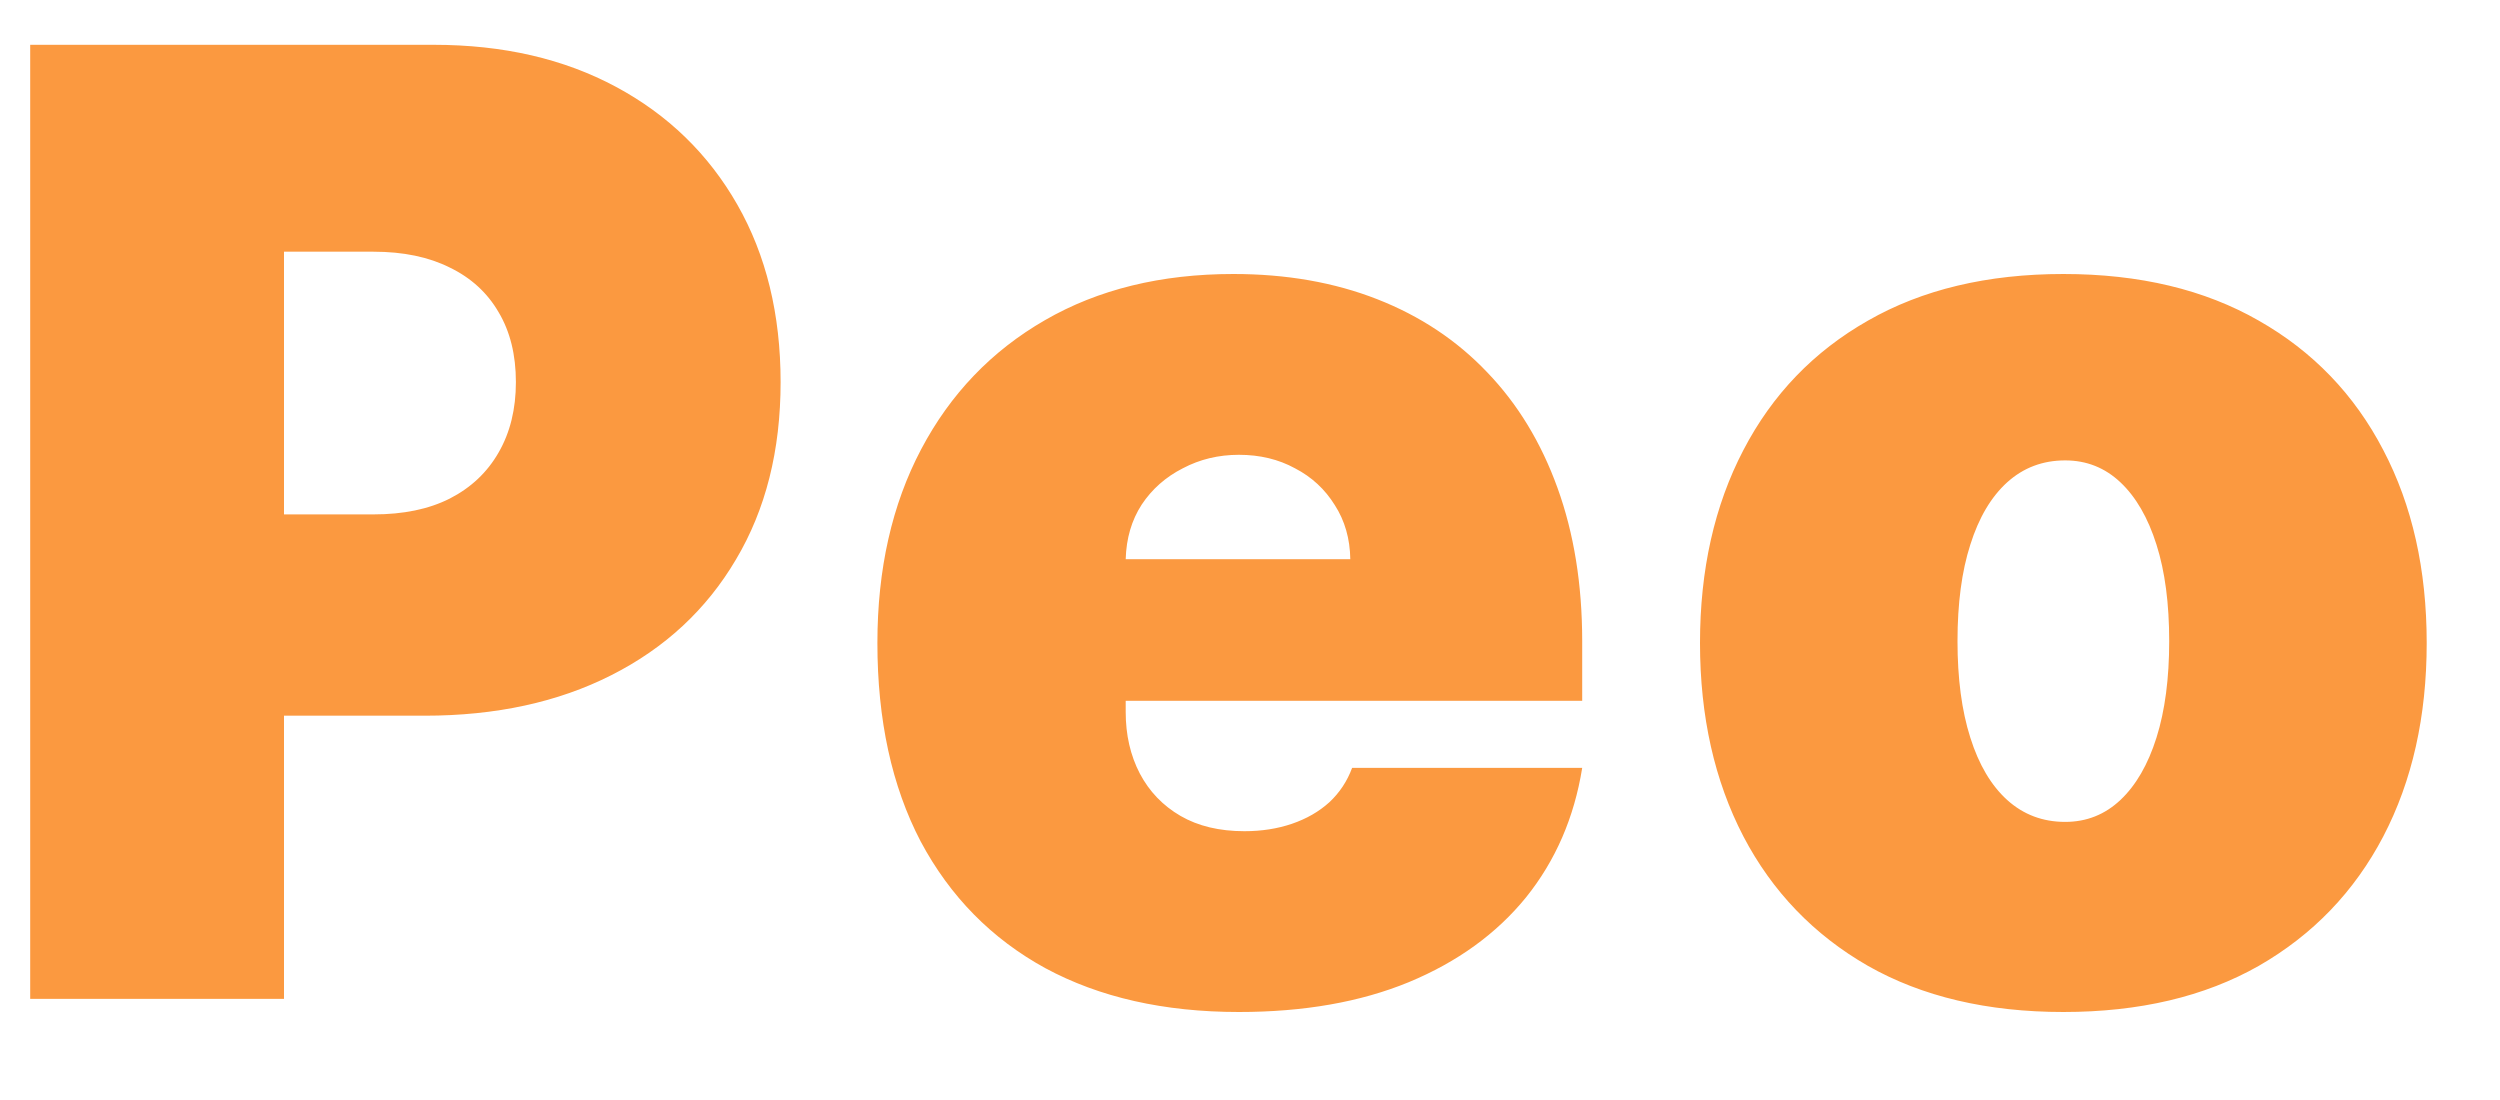 <svg width="25" height="11" viewBox="0 0 25 11" fill="none" xmlns="http://www.w3.org/2000/svg">
<path d="M0.302 9.989V0.448H4.337C5.031 0.448 5.638 0.588 6.159 0.868C6.679 1.147 7.084 1.54 7.373 2.046C7.662 2.552 7.806 3.144 7.806 3.821C7.806 4.505 7.657 5.096 7.359 5.596C7.064 6.096 6.649 6.481 6.113 6.752C5.58 7.022 4.958 7.157 4.246 7.157H1.836V5.144H3.735C4.033 5.144 4.287 5.092 4.497 4.986C4.71 4.877 4.873 4.723 4.986 4.525C5.101 4.326 5.159 4.091 5.159 3.821C5.159 3.548 5.101 3.315 4.986 3.122C4.873 2.927 4.71 2.778 4.497 2.675C4.287 2.57 4.033 2.517 3.735 2.517H2.84V9.989H0.302ZM12.389 10.12C11.64 10.12 10.995 9.974 10.454 9.682C9.915 9.387 9.5 8.964 9.207 8.415C8.918 7.862 8.774 7.2 8.774 6.43C8.774 5.691 8.92 5.045 9.212 4.492C9.504 3.939 9.916 3.509 10.449 3.202C10.982 2.894 11.61 2.74 12.334 2.74C12.864 2.74 13.343 2.824 13.772 2.992C14.201 3.16 14.568 3.403 14.872 3.723C15.177 4.04 15.411 4.425 15.575 4.879C15.739 5.332 15.822 5.843 15.822 6.412V7.008H9.559V5.592H13.503C13.5 5.387 13.448 5.206 13.348 5.051C13.25 4.893 13.118 4.77 12.95 4.683C12.786 4.593 12.599 4.548 12.389 4.548C12.185 4.548 11.998 4.593 11.828 4.683C11.657 4.77 11.52 4.891 11.417 5.046C11.316 5.202 11.263 5.383 11.257 5.592V7.12C11.257 7.349 11.304 7.554 11.398 7.735C11.493 7.915 11.628 8.056 11.805 8.159C11.981 8.261 12.194 8.312 12.444 8.312C12.617 8.312 12.775 8.287 12.919 8.238C13.065 8.188 13.189 8.117 13.293 8.023C13.396 7.927 13.472 7.812 13.521 7.679H15.822C15.742 8.176 15.555 8.607 15.26 8.974C14.965 9.337 14.574 9.62 14.087 9.822C13.603 10.021 13.037 10.12 12.389 10.12ZM20.634 10.12C19.873 10.12 19.221 9.966 18.68 9.659C18.138 9.348 17.723 8.916 17.434 8.364C17.145 7.808 17 7.163 17 6.43C17 5.697 17.145 5.054 17.434 4.501C17.723 3.945 18.138 3.514 18.68 3.206C19.221 2.896 19.873 2.74 20.634 2.74C21.395 2.74 22.046 2.896 22.587 3.206C23.129 3.514 23.544 3.945 23.833 4.501C24.123 5.054 24.267 5.697 24.267 6.43C24.267 7.163 24.123 7.808 23.833 8.364C23.544 8.916 23.129 9.348 22.587 9.659C22.046 9.966 21.395 10.12 20.634 10.12ZM20.652 8.219C20.865 8.219 21.049 8.146 21.204 8C21.359 7.854 21.48 7.646 21.565 7.376C21.65 7.106 21.692 6.784 21.692 6.412C21.692 6.036 21.65 5.714 21.565 5.447C21.48 5.177 21.359 4.969 21.204 4.823C21.049 4.677 20.865 4.604 20.652 4.604C20.427 4.604 20.234 4.677 20.072 4.823C19.911 4.969 19.788 5.177 19.703 5.447C19.617 5.714 19.575 6.036 19.575 6.412C19.575 6.784 19.617 7.106 19.703 7.376C19.788 7.646 19.911 7.854 20.072 8C20.234 8.146 20.427 8.219 20.652 8.219Z" fill="#FB9940"/>
</svg>
